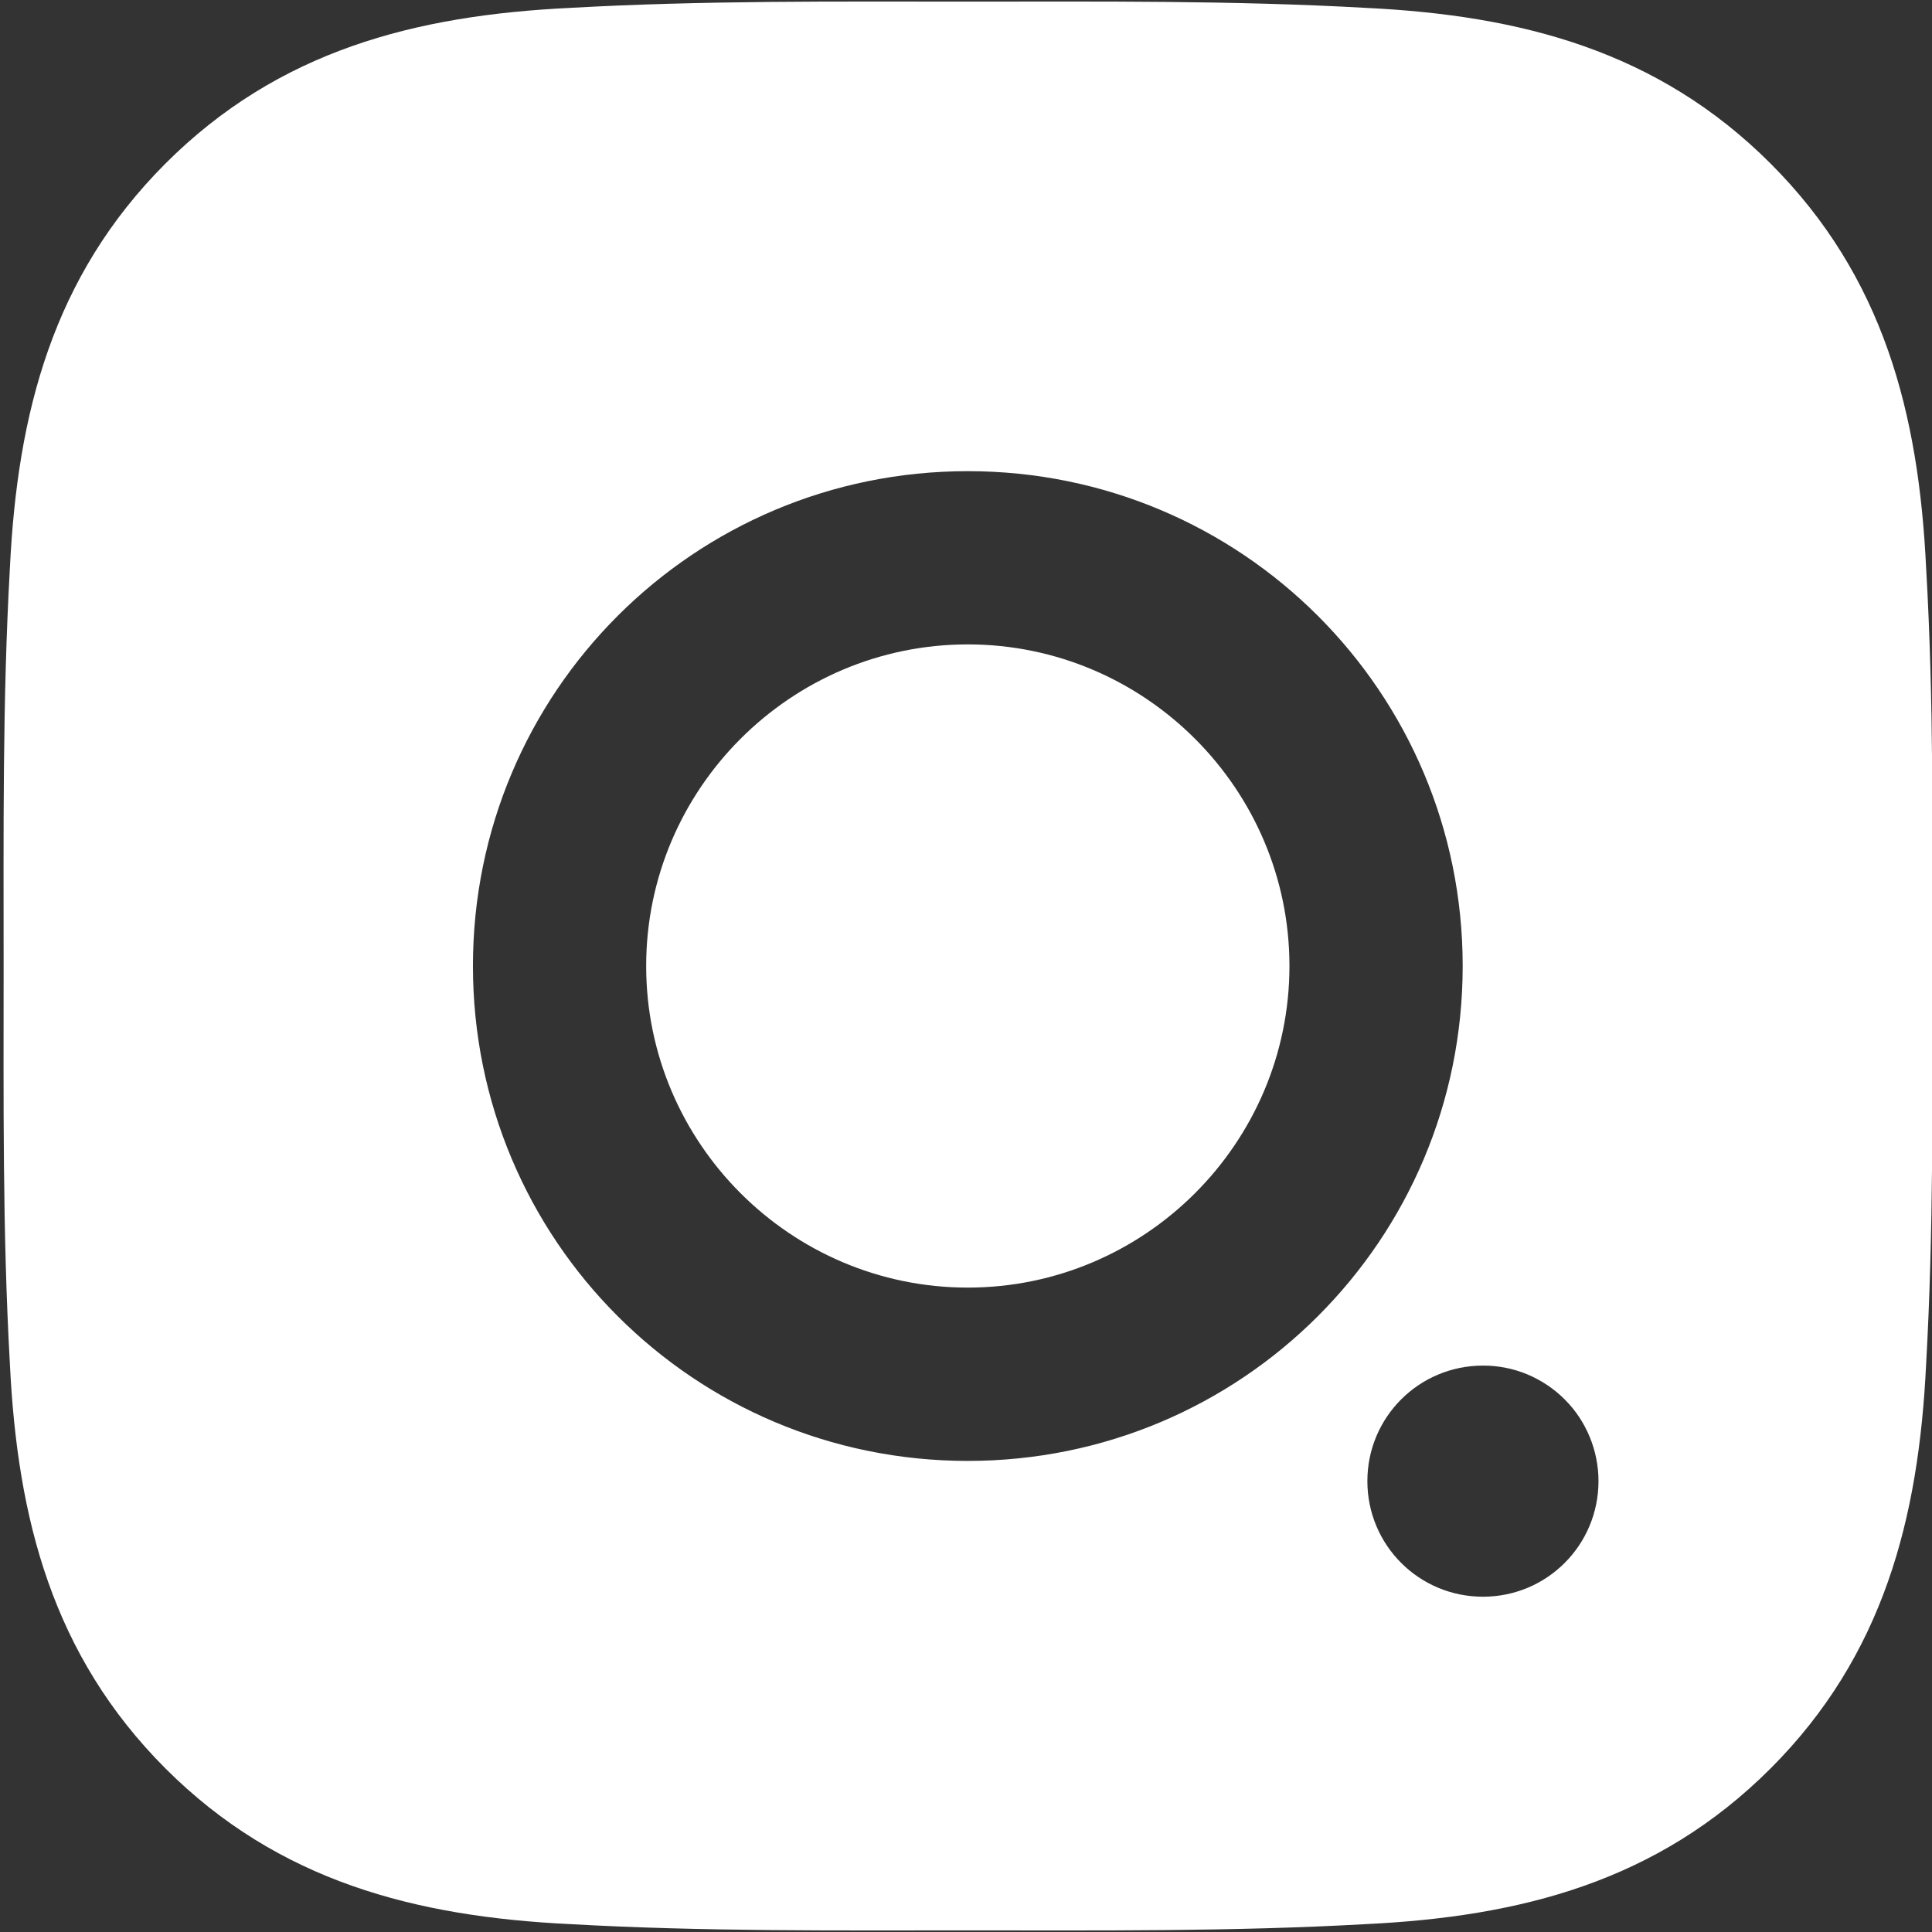 <svg width="24" height="24" viewBox="0 0 24 24" fill="none" xmlns="http://www.w3.org/2000/svg">
<rect x="0" y="0" width="24" height="24" fill="#333333" stroke="none"/>
<path d="M12.022 15.995C9.822 15.995 8.027 14.2 8.027 12C8.027 9.8 9.822 8.005 12.022 8.005C14.222 8.005 16.018 9.8 16.018 12C16.018 14.2 14.222 15.995 12.022 15.995ZM24.005 12C24.005 13.655 24.02 15.294 23.927 16.946C23.835 18.864 23.397 20.566 21.994 21.969C20.588 23.375 18.889 23.809 16.971 23.902C15.316 23.995 13.677 23.98 12.025 23.98C10.371 23.98 8.731 23.995 7.08 23.902C5.162 23.809 3.459 23.372 2.056 21.969C0.651 20.563 0.216 18.864 0.123 16.946C0.03 15.291 0.045 13.652 0.045 12C0.045 10.348 0.03 8.706 0.123 7.054C0.216 5.136 0.654 3.434 2.056 2.031C3.462 0.625 5.162 0.191 7.08 0.098C8.734 0.005 10.374 0.02 12.025 0.02C13.68 0.02 15.319 0.005 16.971 0.098C18.889 0.191 20.591 0.628 21.994 2.031C23.4 3.437 23.835 5.136 23.927 7.054C24.023 8.706 24.005 10.345 24.005 12ZM12.022 5.853C8.62 5.853 5.875 8.598 5.875 12C5.875 15.402 8.62 18.148 12.022 18.148C15.424 18.148 18.17 15.402 18.17 12C18.17 8.598 15.424 5.853 12.022 5.853ZM18.422 16.964C17.627 16.964 16.986 17.605 16.986 18.399C16.986 19.194 17.627 19.835 18.422 19.835C19.216 19.835 19.857 19.194 19.857 18.399C19.857 18.211 19.82 18.024 19.748 17.85C19.676 17.675 19.571 17.517 19.437 17.384C19.304 17.25 19.145 17.145 18.971 17.072C18.797 17 18.61 16.963 18.422 16.964Z" fill="white"/>
</svg>
